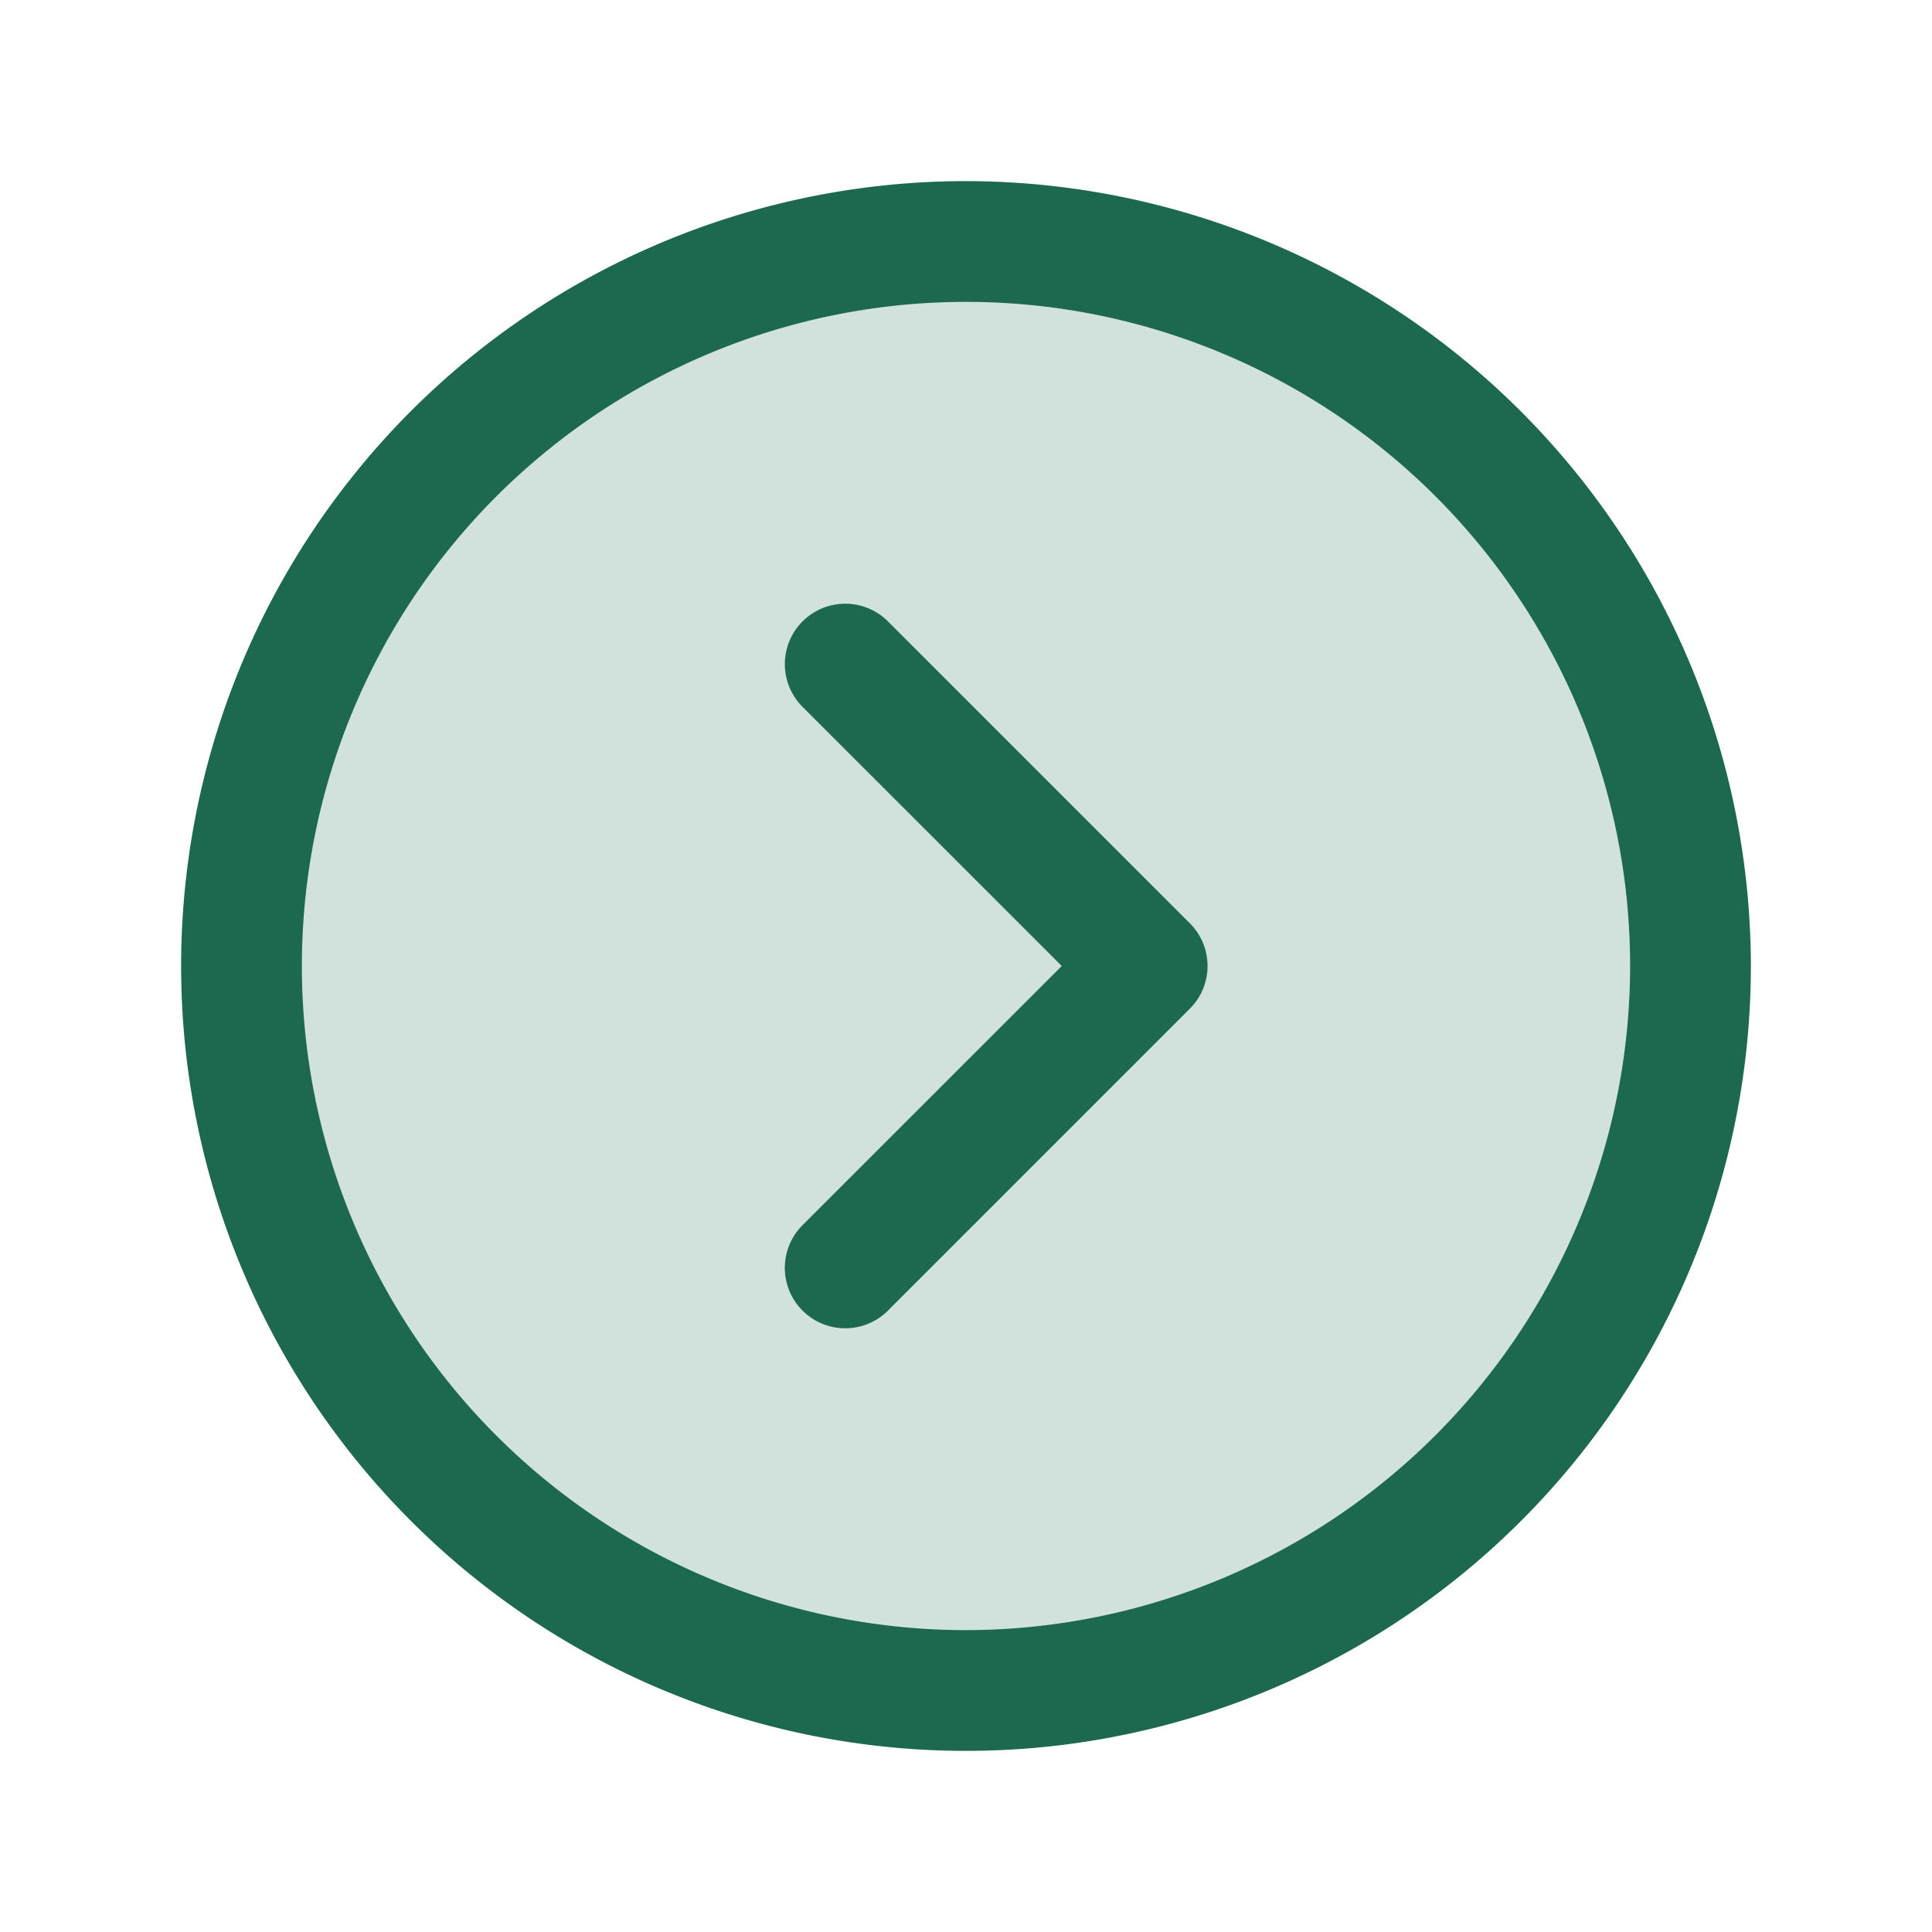 <svg xmlns="http://www.w3.org/2000/svg" viewBox="0 0 256 256" fill="#1C694F"><path d="M224,128a96,96,0,1,1-96-96A96,96,0,0,1,224,128Z" opacity="0.2"/><path d="M128,24A104,104,0,1,0,232,128,104.11,104.11,0,0,0,128,24Zm0,192a88,88,0,1,1,88-88A88.1,88.1,0,0,1,128,216Zm29.66-93.66a8,8,0,0,1,0,11.32l-40,40a8,8,0,0,1-11.32-11.32L140.69,128,106.34,93.66a8,8,0,0,1,11.32-11.32Z"/></svg>